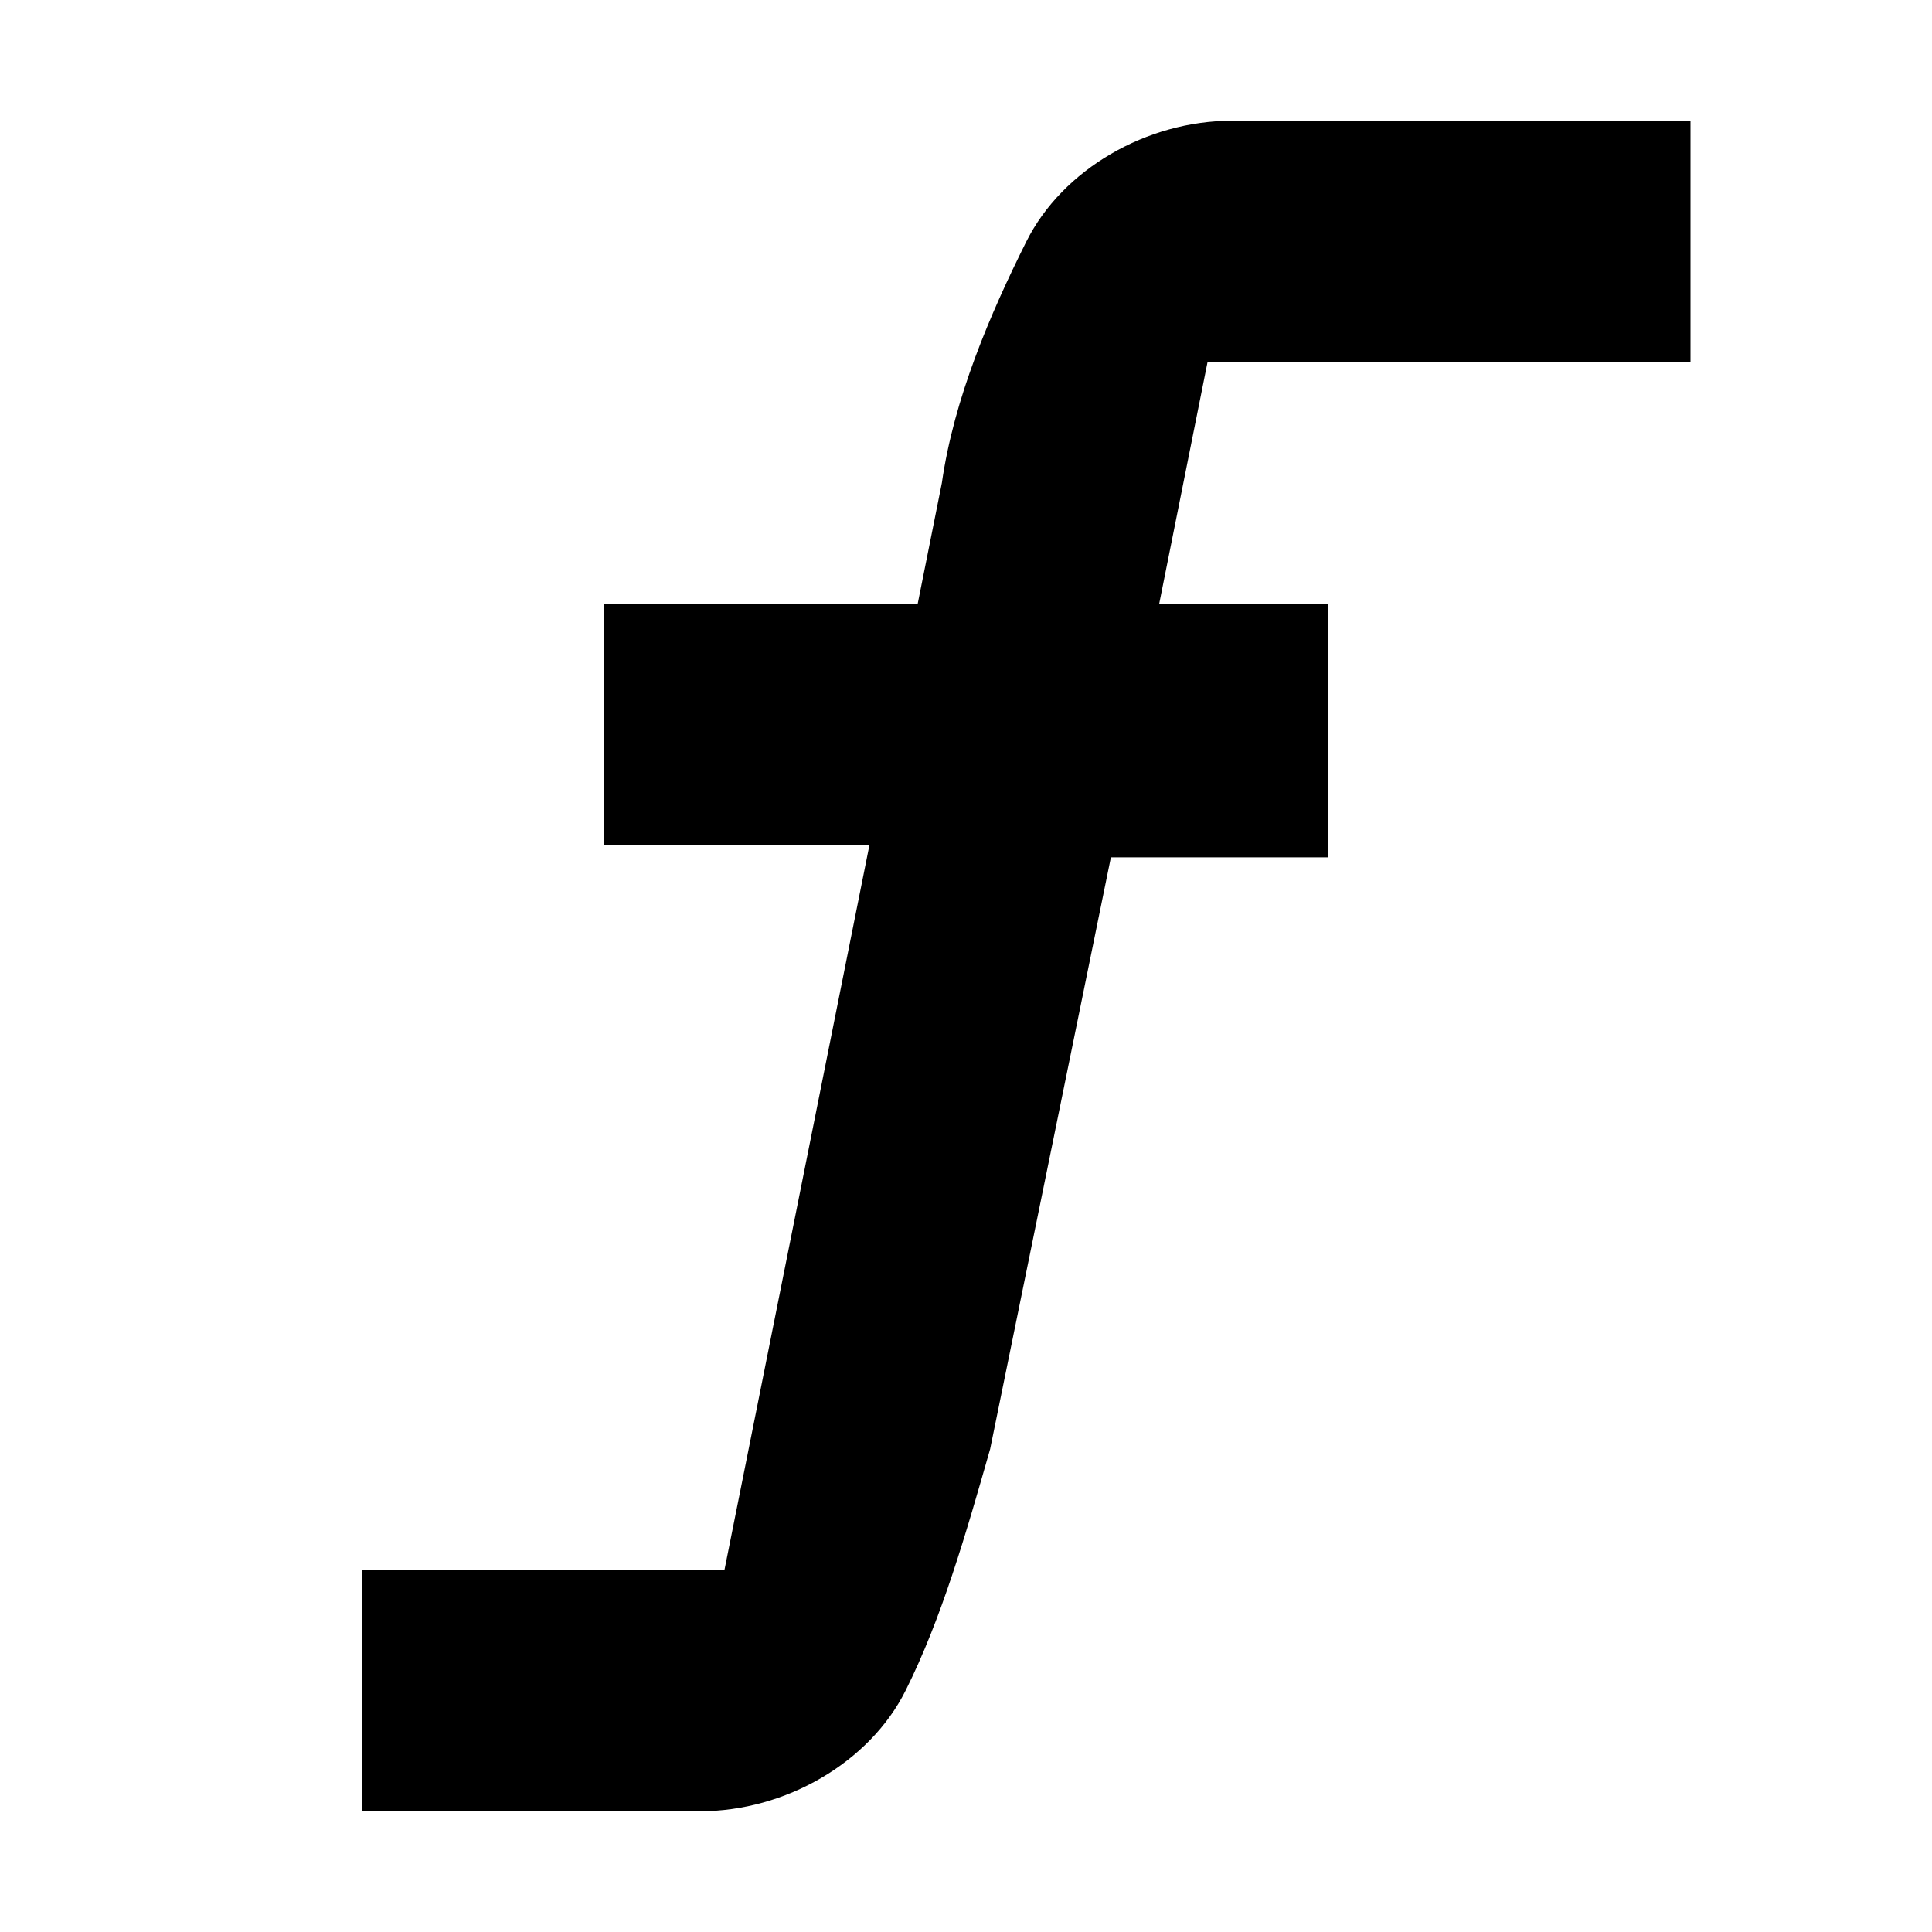 <svg xmlns="http://www.w3.org/2000/svg" viewBox="0 0 16 16"><path d="M14 3V1h-3.8c-.7 0-1.4.4-1.7 1-.3.6-.6 1.3-.7 2l-.2 1H5v2h2.2L6 13H3v2h2.8c.7 0 1.4-.4 1.7-1 .3-.6.5-1.3.7-2l1-4.9H11V5H9.6l.4-2h4z"/></svg>